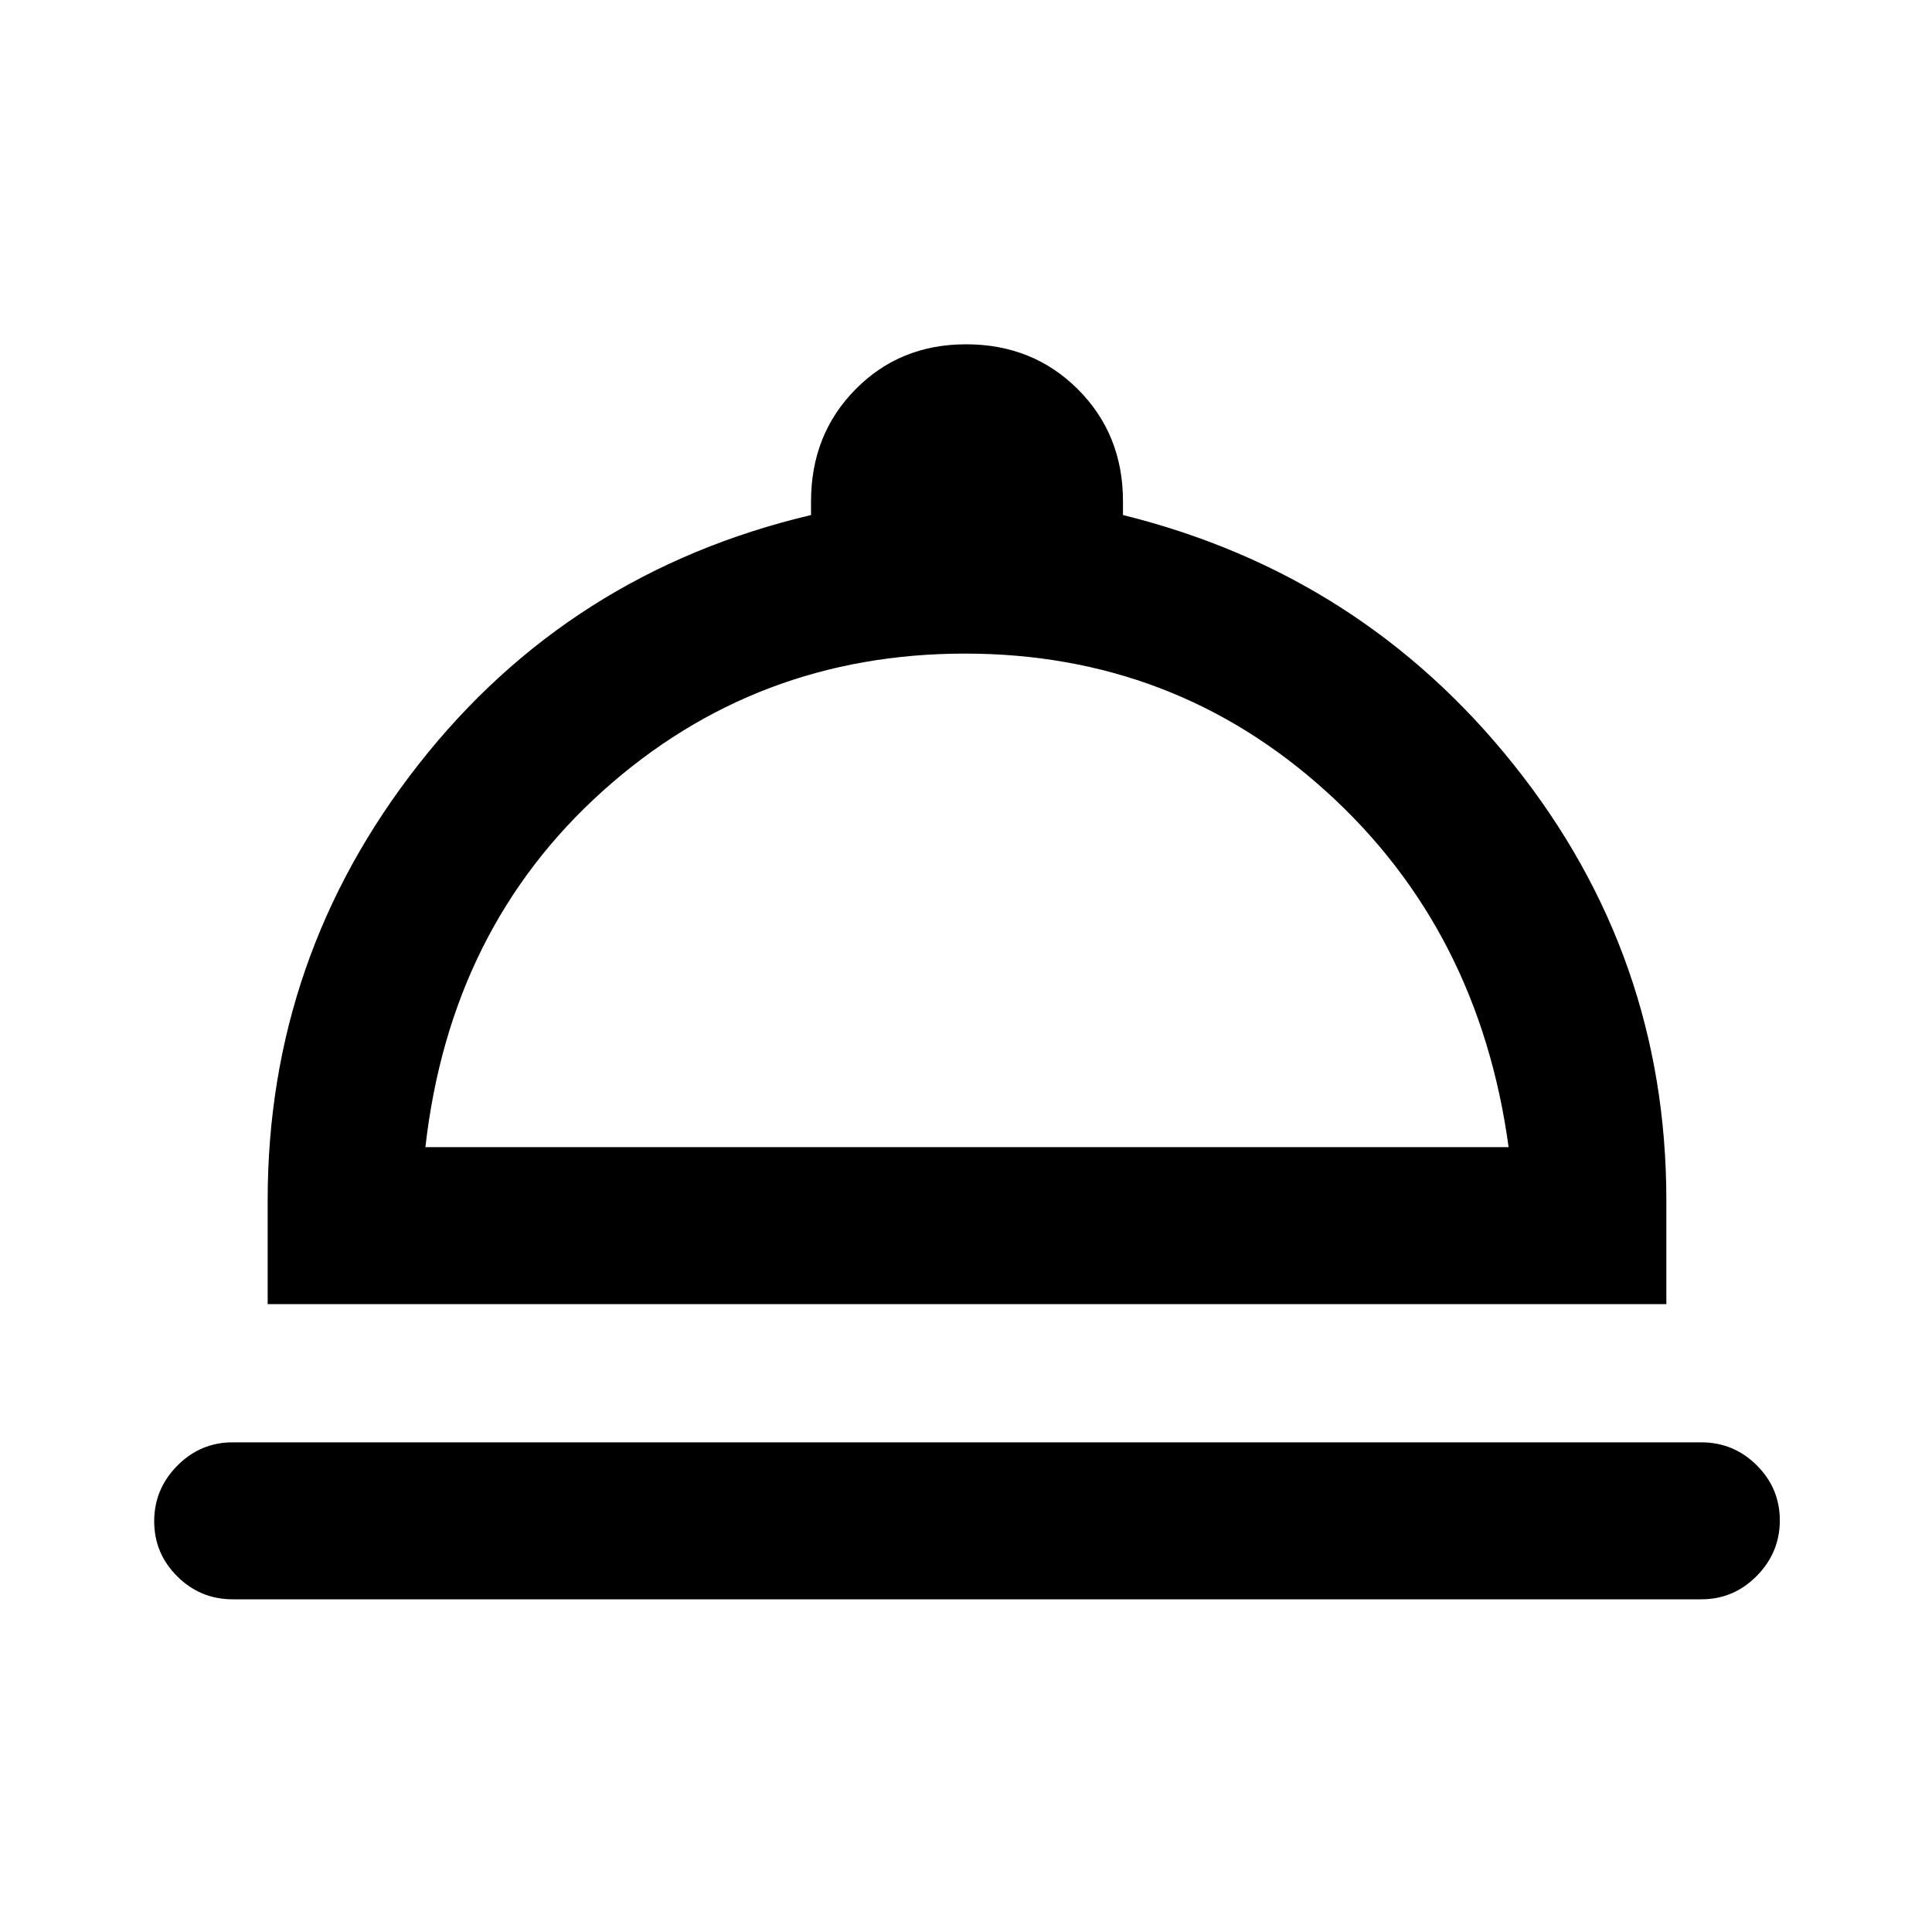 <svg xmlns="http://www.w3.org/2000/svg" height="20" viewBox="0 -960 960 960" width="20"><path d="M115.62-165.31q-16.07 0-27.54-11.4-11.46-11.41-11.46-27.39t11.46-27.59q11.47-11.62 27.54-11.62h729.76q16.07 0 27.54 11.41 11.46 11.4 11.46 27.38 0 15.98-11.46 27.59-11.47 11.62-27.54 11.62H115.62ZM133-312v-51.62q0-121 74.96-216.53Q282.92-675.69 403-704.08v-6.84q0-33.24 22.09-55.62 22.08-22.38 54.91-22.38 33.24 0 55.62 22.38Q558-744.16 558-710.92v6.84q118.69 29.39 194.34 124.27Q828-484.92 828-363.62V-312H133Zm78.38-78h538.24q-14.7-107.92-90.47-176.58-75.77-68.65-179.65-68.65-103.88 0-179.85 68.15-75.96 68.16-88.27 177.08ZM481-390Z"/></svg>